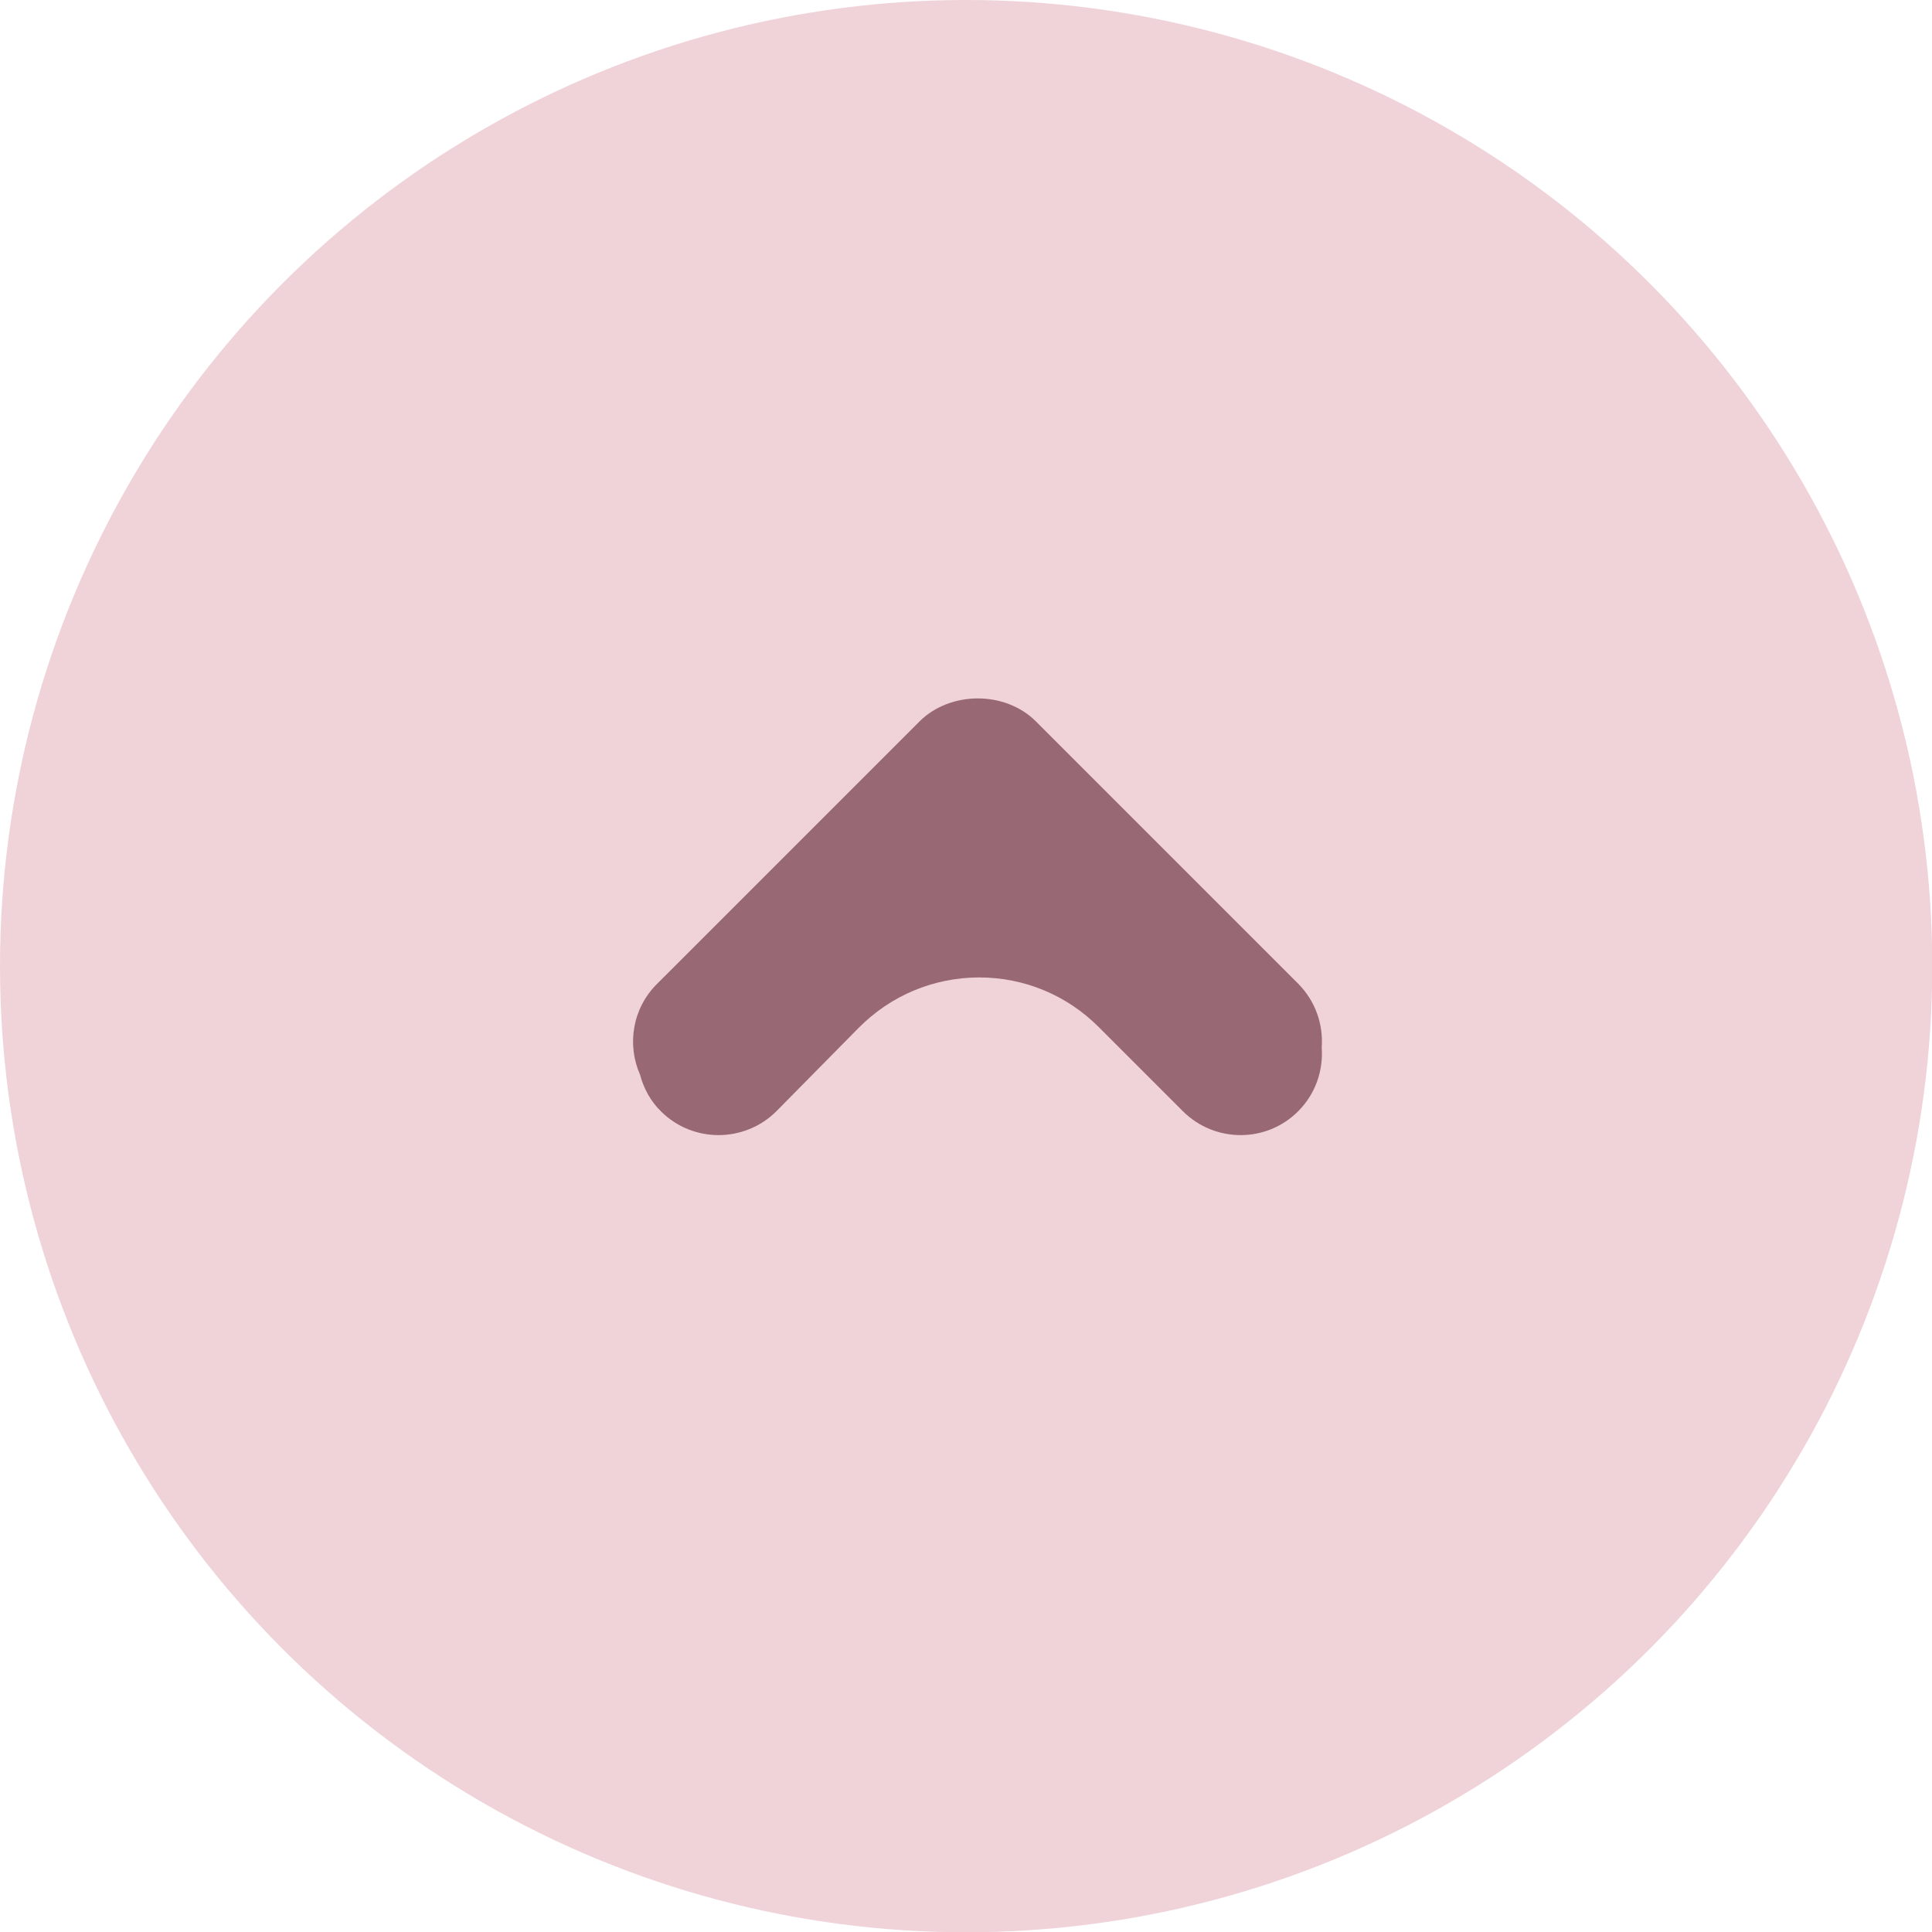 <?xml version="1.0" encoding="UTF-8"?>
<svg id="Layer_1" data-name="Layer 1" xmlns="http://www.w3.org/2000/svg" viewBox="0 0 70.09 70.09">
  <defs>
    <style>
      .cls-1 {
        fill: #996875;
      }

      .cls-1, .cls-2 {
        stroke-width: 0px;
      }

      .cls-2 {
        fill: #efd3d9;
      }
    </style>
  </defs>
  <circle class="cls-2" cx="35.05" cy="35.05" r="35.05"/>
  <path class="cls-1" d="M47.11,35.7l-9.53-9.53c-1.11-1.11-3.1-1.11-4.22,0l-9.53,9.53c-.89.89-1.09,2.2-.61,3.29.13.49.38.96.77,1.34.58.57,1.33.85,2.08.85s1.53-.29,2.11-.88l2.97-3.01c1.16-1.17,2.7-1.82,4.35-1.83h.02c1.64,0,3.18.64,4.34,1.8l3.05,3.05c1.16,1.16,3.04,1.16,4.19,0,.63-.63.91-1.48.85-2.31.06-.83-.22-1.67-.85-2.31Z"/>
</svg>